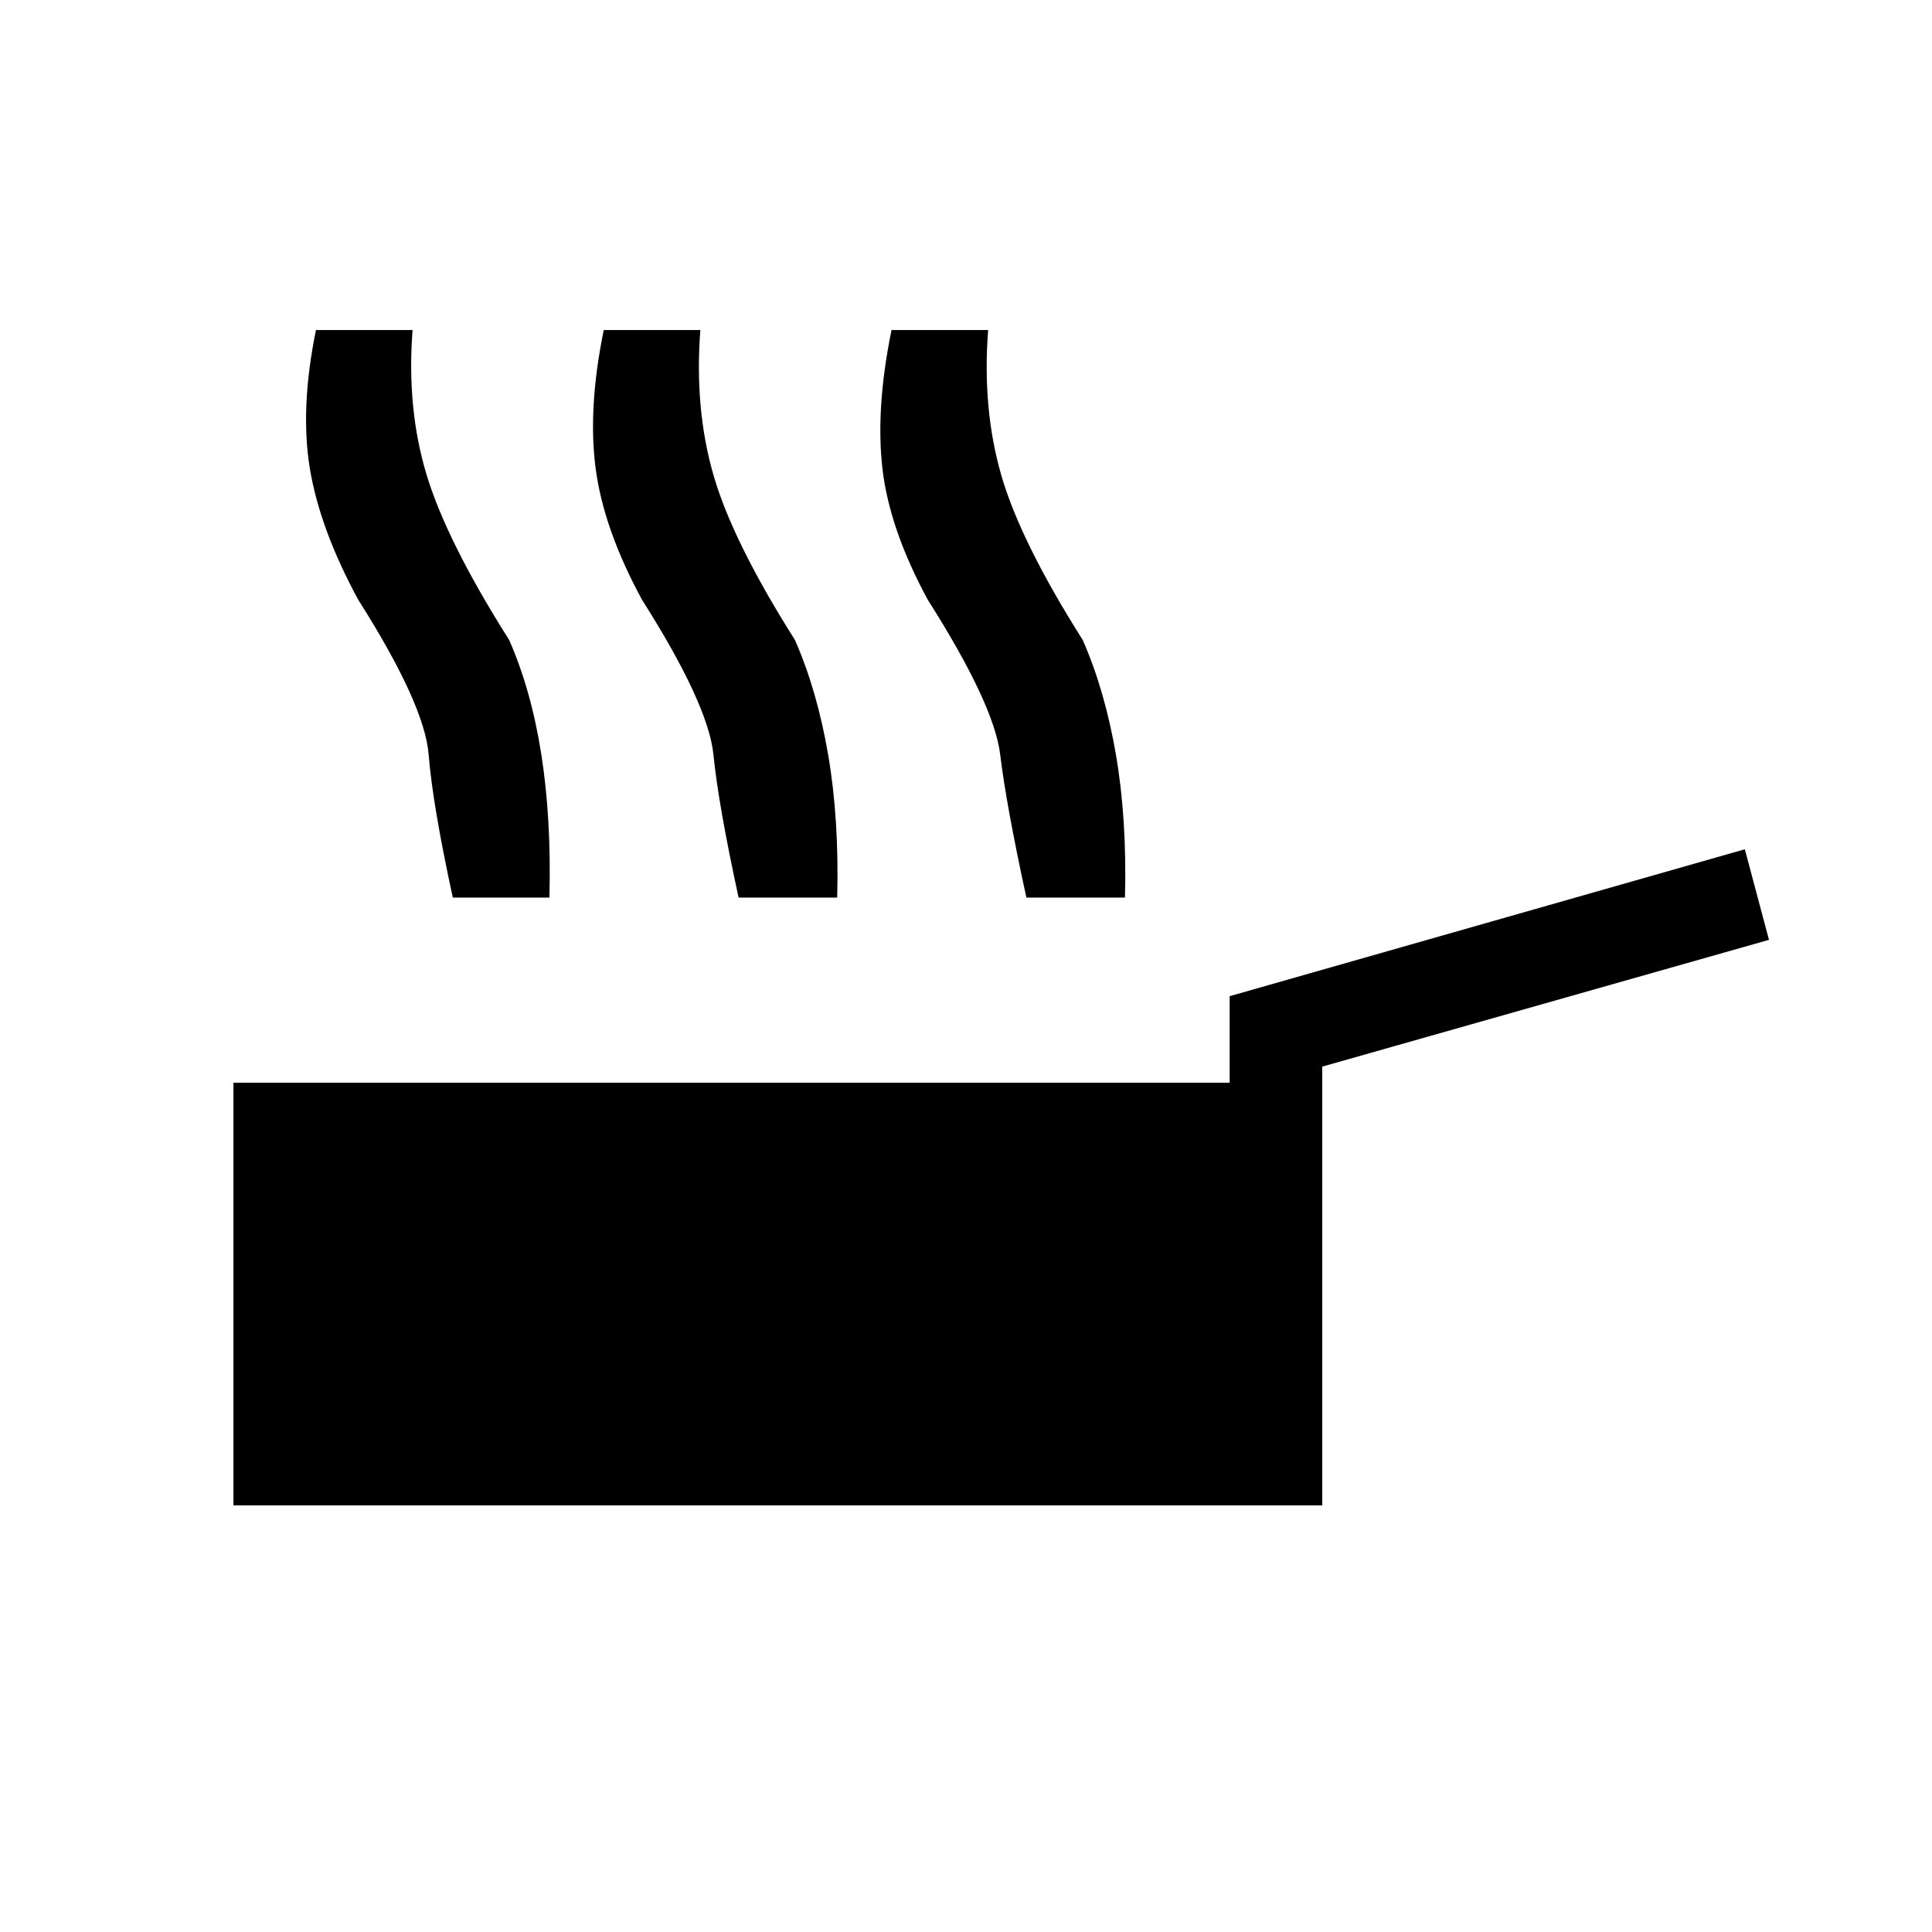<svg xmlns="http://www.w3.org/2000/svg" height="20" viewBox="0 -960 960 960" width="20"><path d="M116-212v-210h495v-43l256-73 12 45-222 63v218H116Zm109-302q-10-46-12-71t-35-77q-19-35-24-65t3-69h48q-3 39 7 72t41 82q11 25 16 57t4 71h-48Zm142 0q-10-46-12.5-71T319-662q-19-35-23-65t4-69h48q-3 39 6.5 72t40.5 82q11 25 16.5 57t4.5 71h-49Zm143 0q-10-46-13-71t-36-77q-19-35-22.5-65t4.5-69h48q-3 39 6.5 72t40.5 82q11 25 16.5 57t4.5 71h-49Z"/></svg>